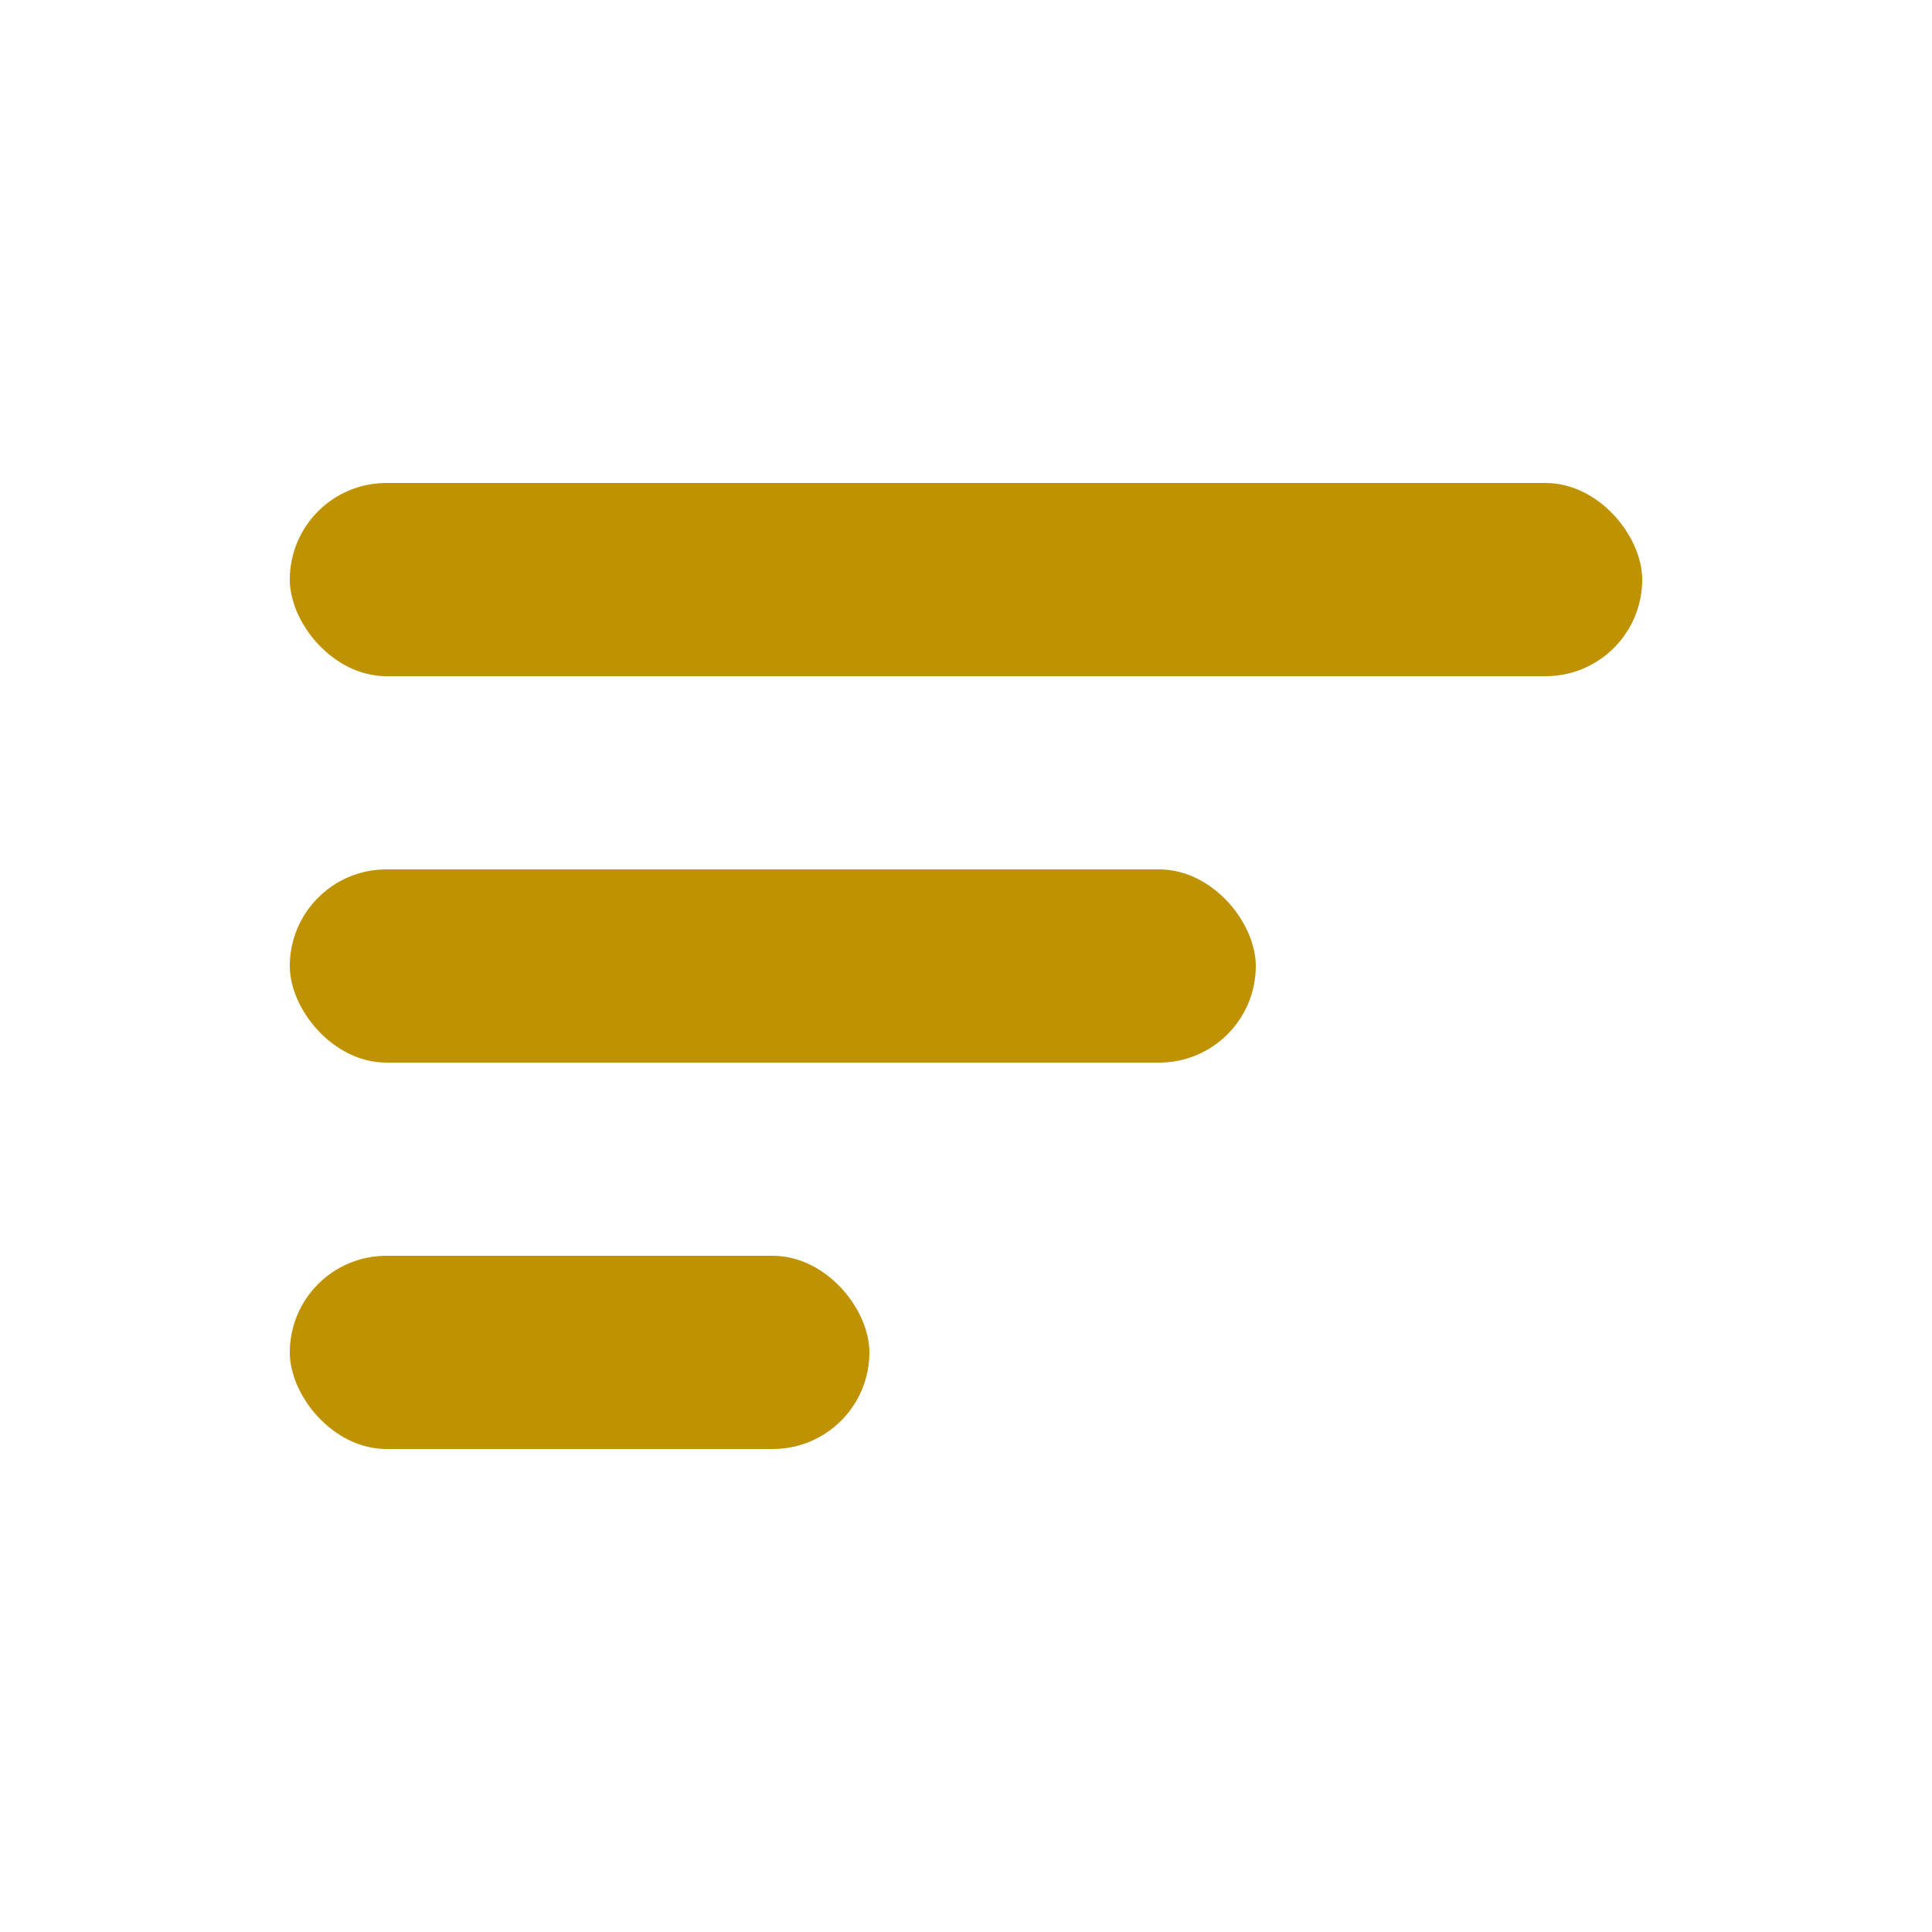 <svg width="20" height="20" viewBox="0 0 20 20" fill="none" xmlns="http://www.w3.org/2000/svg">
<rect x="3" y="13" width="6" height="2" rx="1" fill="#BE9200"/>
<rect x="3" y="9" width="10" height="2" rx="1" fill="#BE9200"/>
<rect x="3" y="5" width="14" height="2" rx="1" fill="#BE9200"/>
</svg>
